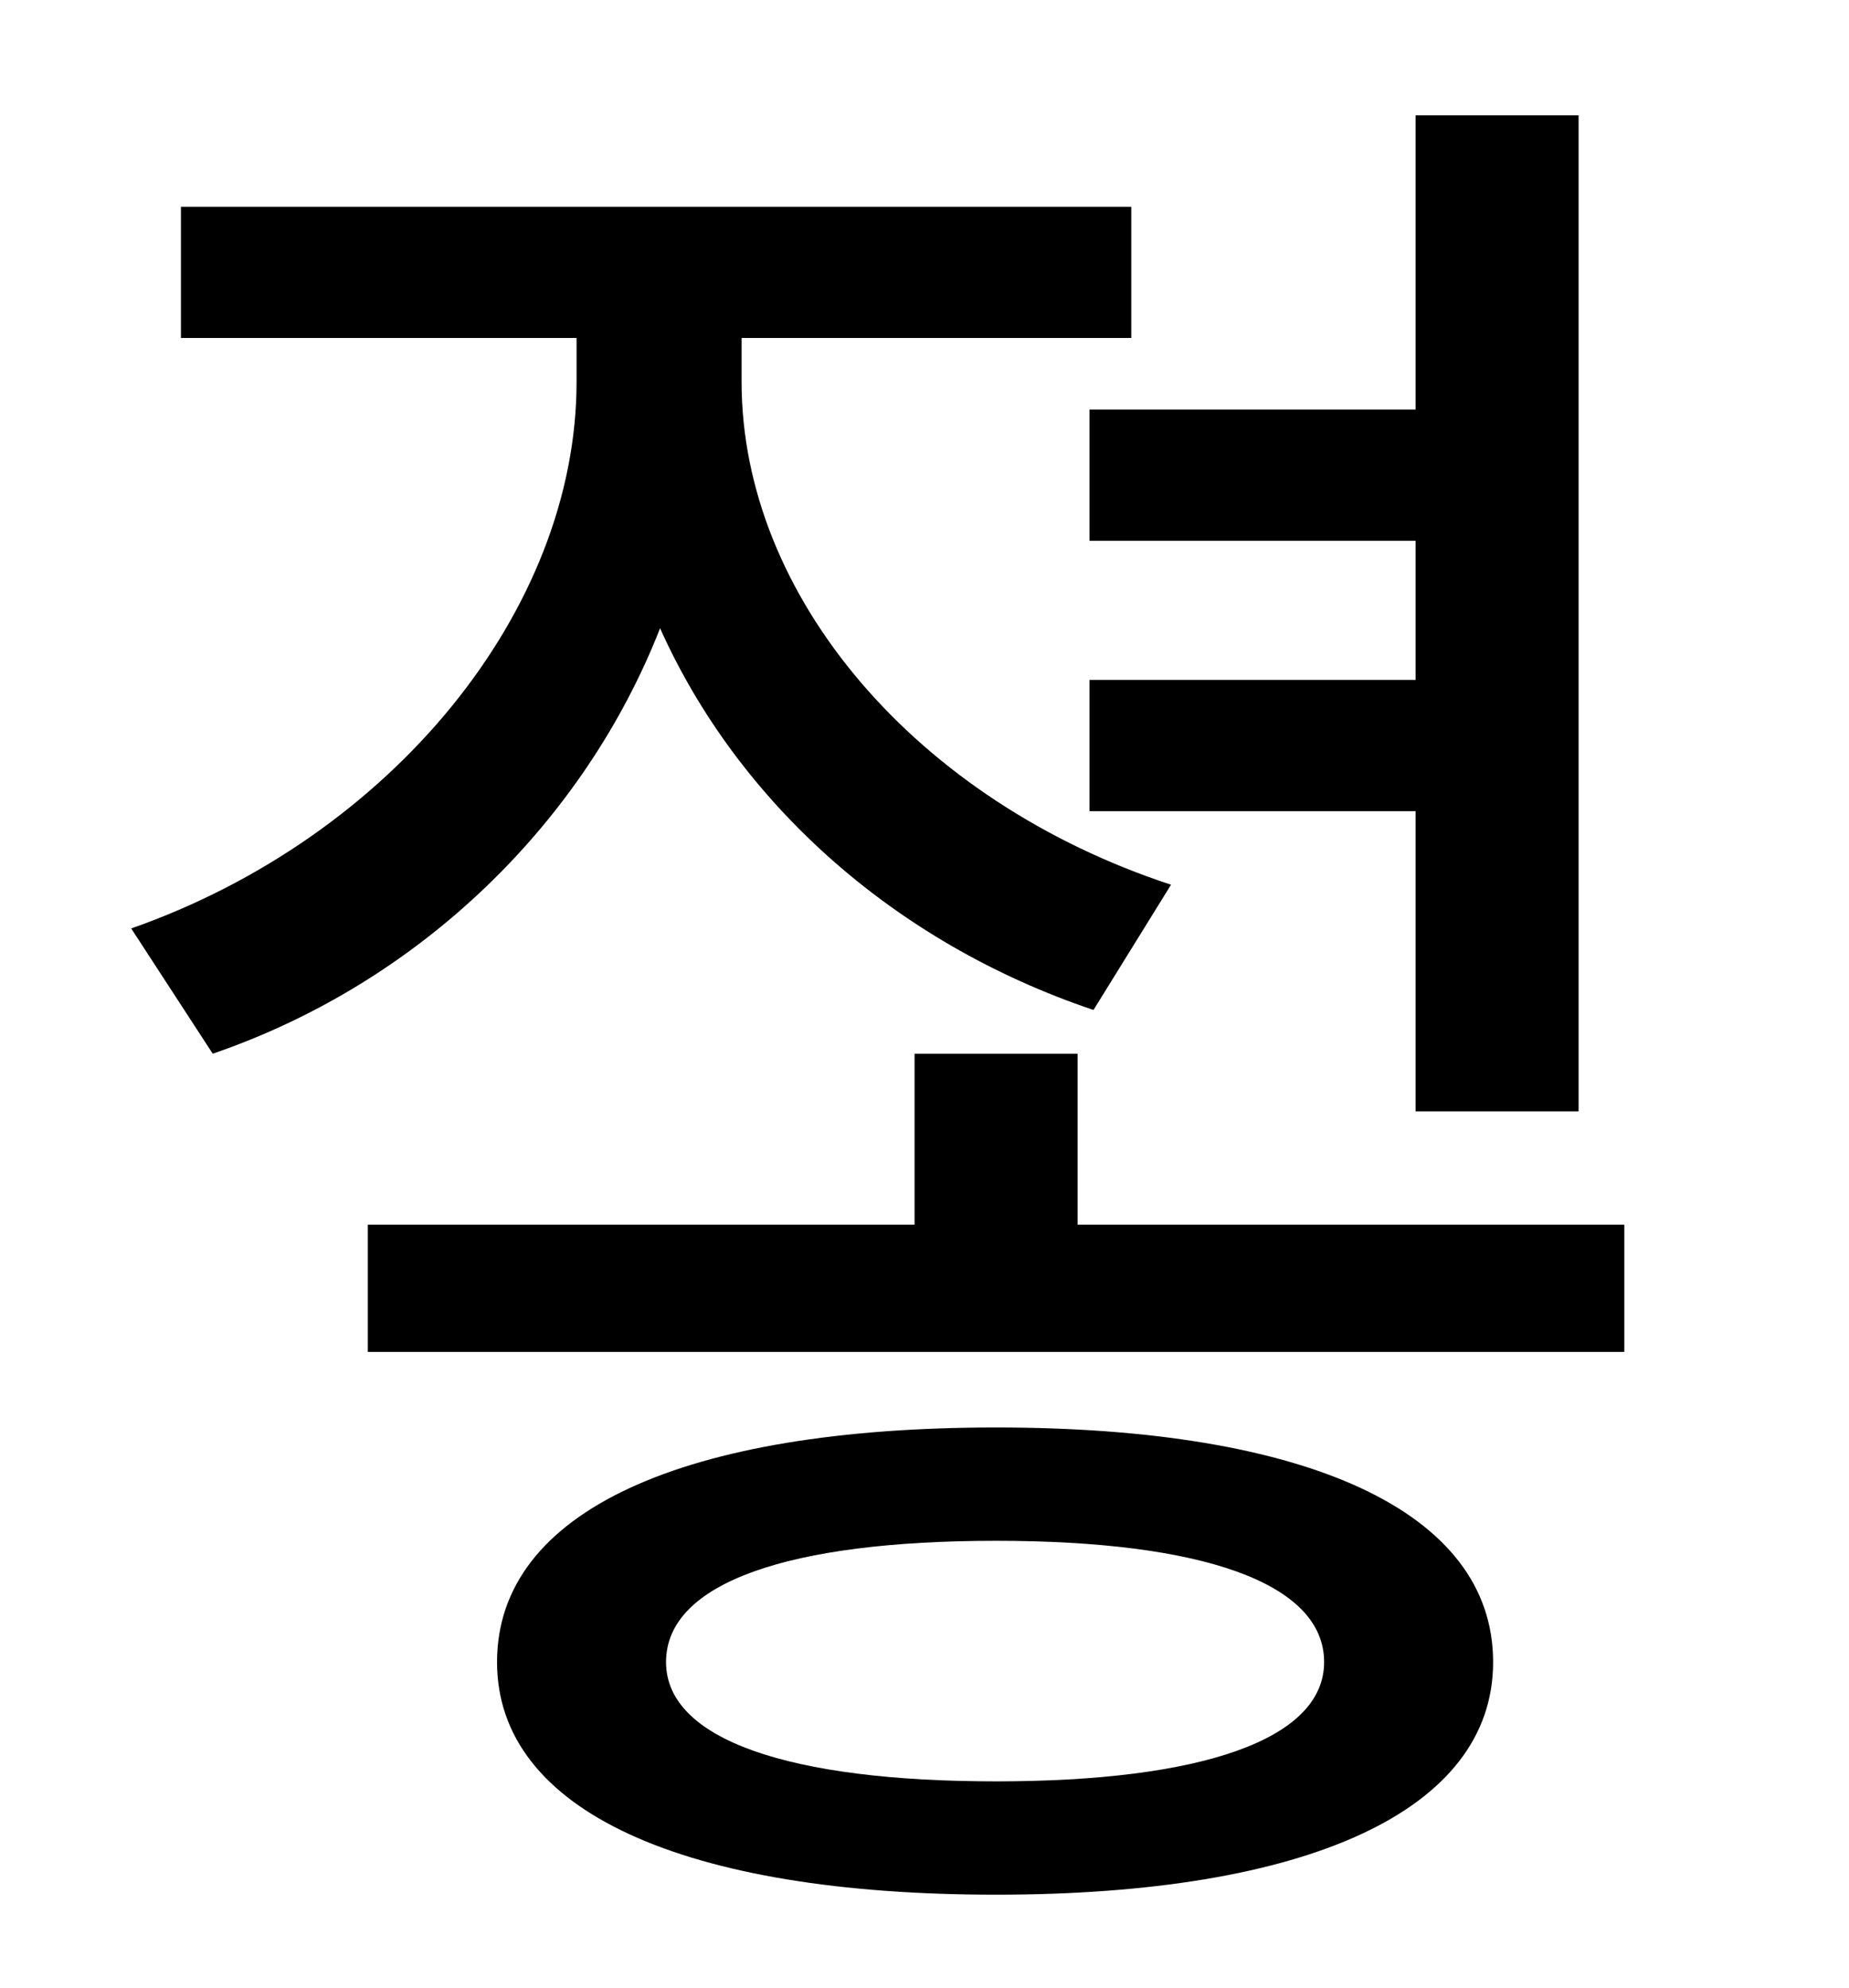 <?xml version="1.0" standalone="no"?>
<!DOCTYPE svg PUBLIC "-//W3C//DTD SVG 1.1//EN" "http://www.w3.org/Graphics/SVG/1.1/DTD/svg11.dtd" >
<svg xmlns="http://www.w3.org/2000/svg" xmlns:xlink="http://www.w3.org/1999/xlink" version="1.1" viewBox="-10 0 930 1000">
   <path fill="currentColor"
d="M538 206h164v-148h82v501h-82v-151h-164v-66h164v-70h-164v-66zM579 445l-39 63c-101 -34 -179 -105 -218 -192c-38 97 -120 178 -225 214l-41 -63c131 -46 224 -160 224 -275v-22h-199v-66h478v66h-196v22c0 108 88 211 216 253zM491 896c103 0 165 -21 165 -60
c0 -40 -62 -61 -165 -61c-104 0 -166 21 -166 61c0 39 62 60 166 60zM491 718c156 0 250 42 250 118c0 75 -94 117 -250 117c-157 0 -251 -42 -251 -117c0 -76 94 -118 251 -118zM532 616h275v64h-632v-64h275v-86h82v86z" />
</svg>
